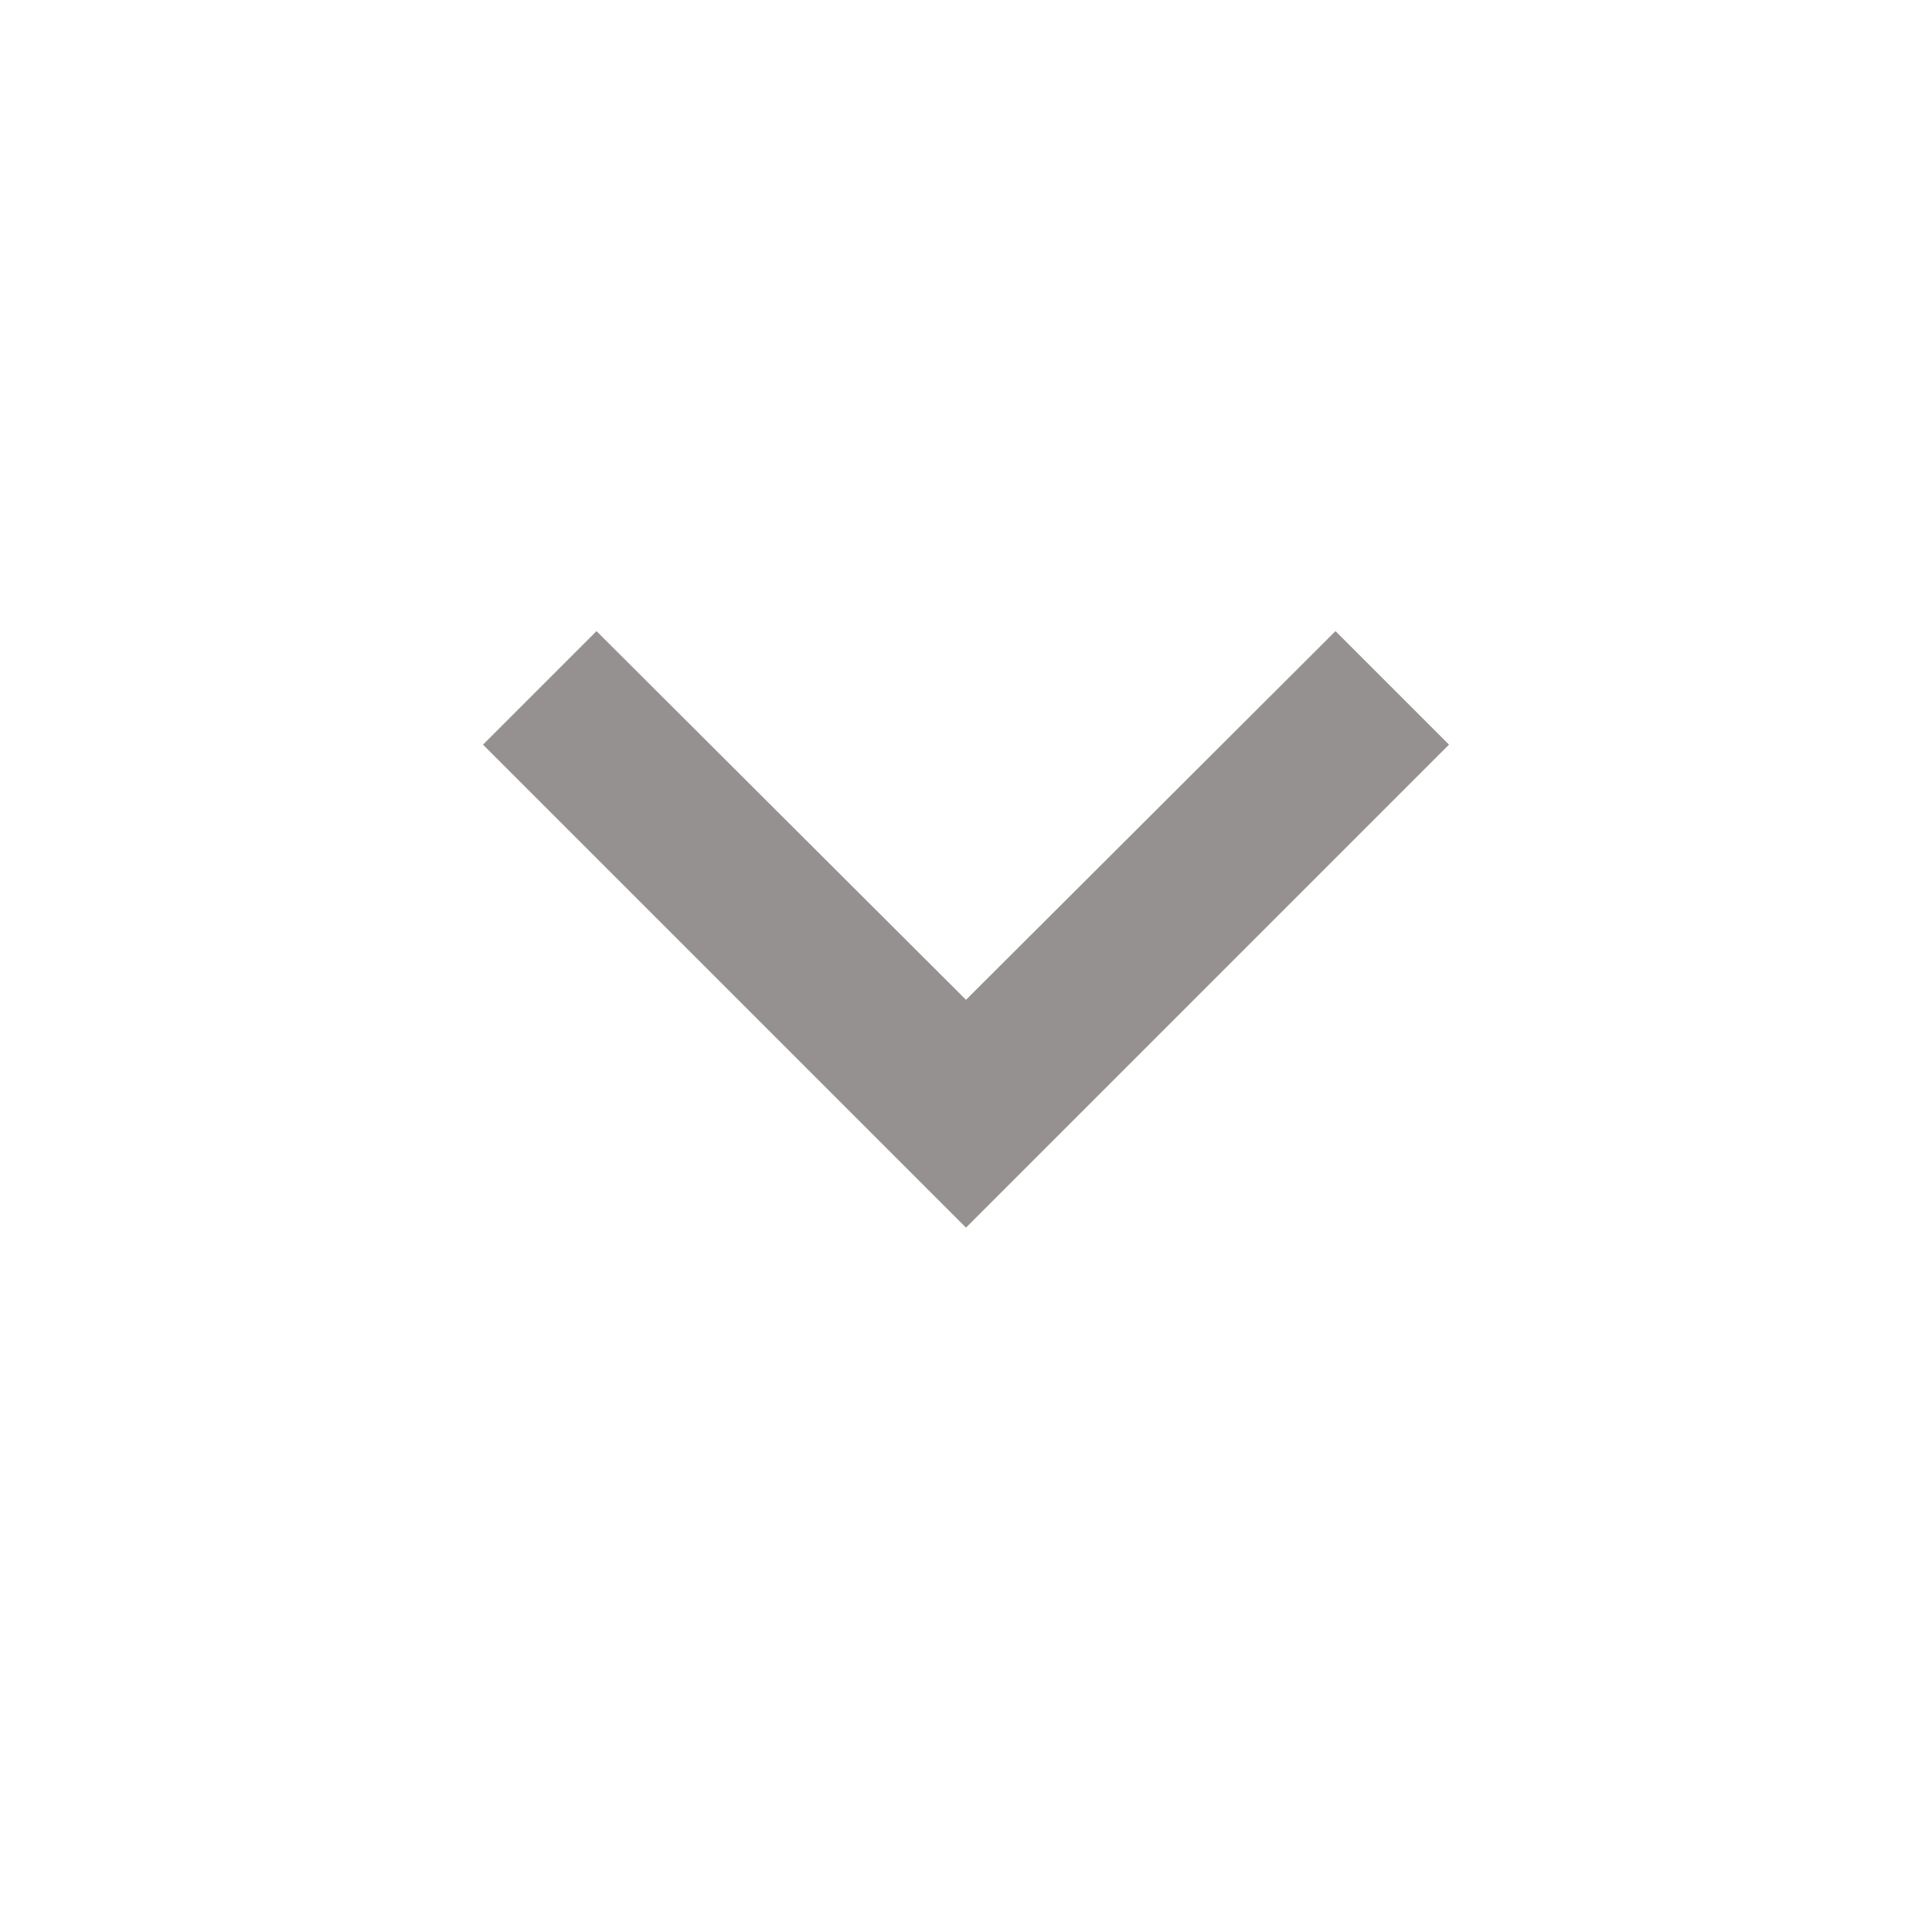 <?xml version="1.0" standalone="no"?><!-- Generator: Gravit.io --><svg xmlns="http://www.w3.org/2000/svg" xmlns:xlink="http://www.w3.org/1999/xlink" style="isolation:isolate" viewBox="0 0 24 24" width="24" height="24"><defs><clipPath id="_clipPath_rm3Q9NgcuMamkHimGdIDFNioeSEUooJn"><rect width="24" height="24"/></clipPath></defs><g clip-path="url(#_clipPath_rm3Q9NgcuMamkHimGdIDFNioeSEUooJn)"><path d=" M 7.41 7.84 L 12 12.42 L 16.59 7.84 L 18 9.25 L 12 15.25 L 6 9.25 L 7.41 7.84 Z " fill="rgb(150,145,145)"/></g></svg>